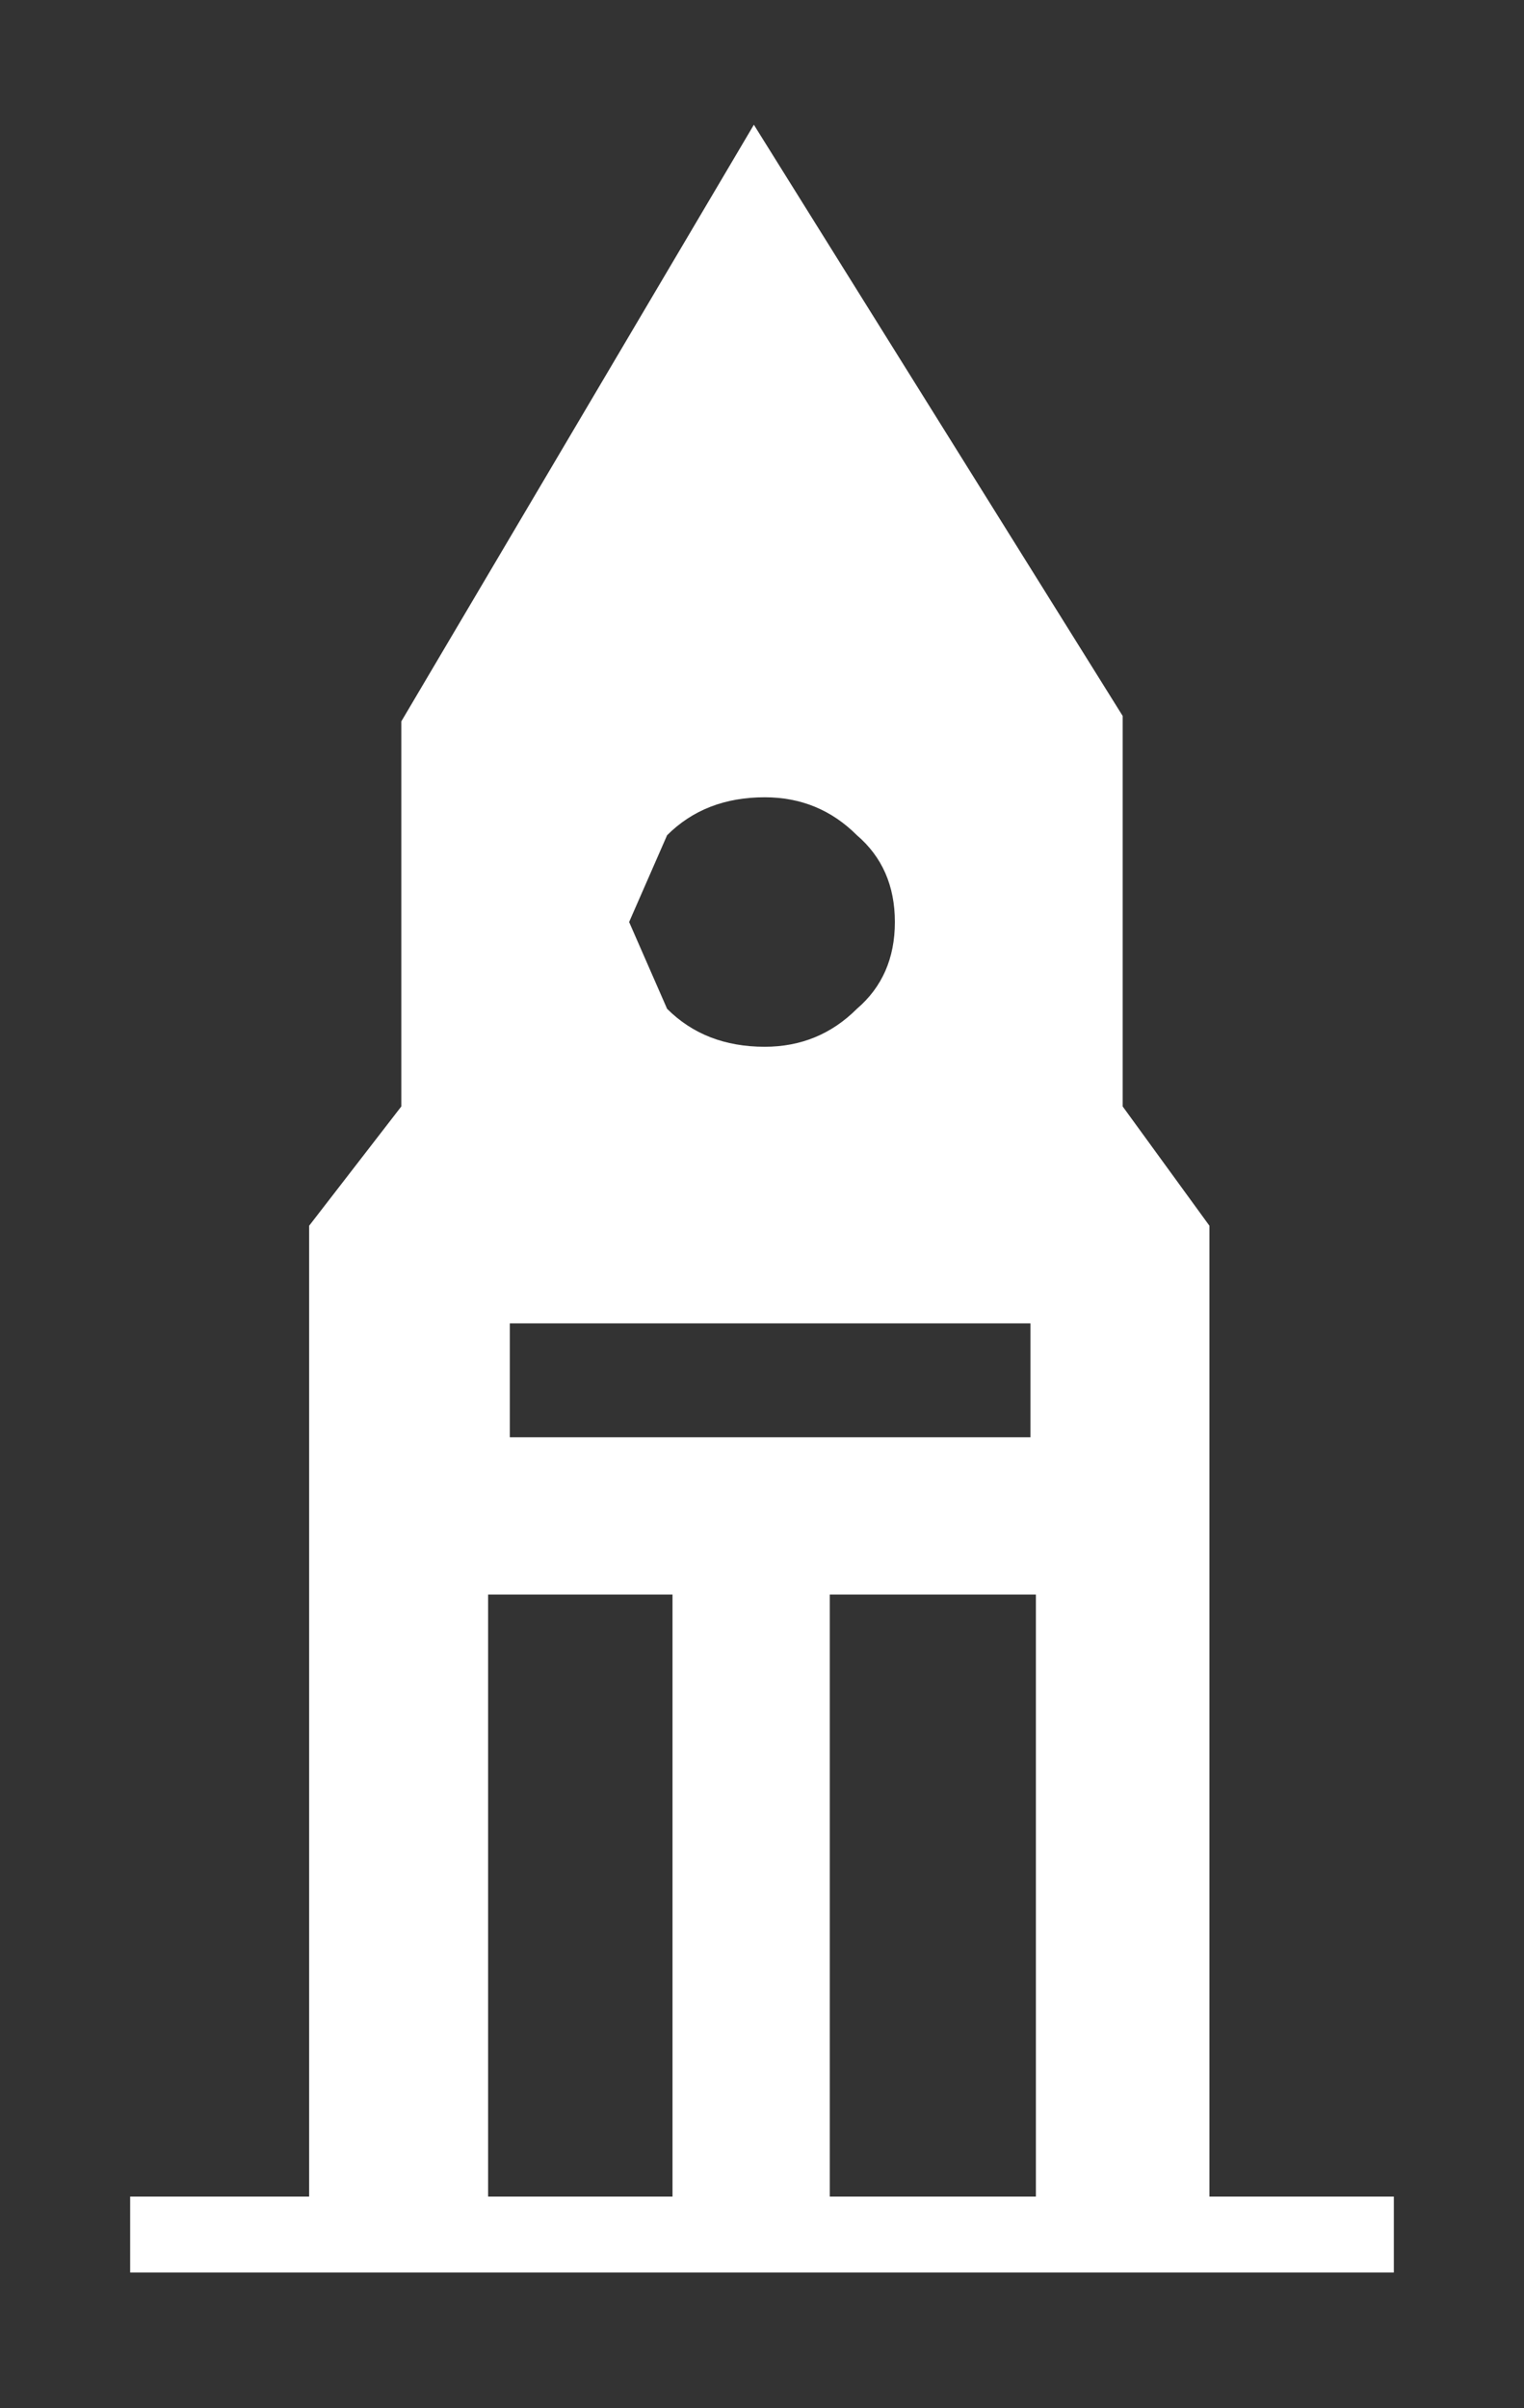 <?xml version="1.0" encoding="UTF-8" standalone="no"?>
<svg xmlns:xlink="http://www.w3.org/1999/xlink" height="22.2px" width="14.05px" xmlns="http://www.w3.org/2000/svg">
  <rect width="100%" height="100%" fill="#333333" stroke="none"/>
  <g transform="matrix(1, 0, 0, 1, 7.0, 11.05)">
    <use height="19.8" transform="matrix(1.0, 0.0, 0.0, 1.0, -5.8, -9.9)" width="11.65" xlink:href="#shape0"/>
  </g>
  <defs>
    <g id="shape0" transform="matrix(1, 0, 0, 1, 5.8, 9.9)">
      <path d="M0.65 3.65 L0.65 9.2 2.55 9.2 2.55 3.65 0.65 3.65 M-2.3 1.15 L-2.3 2.2 2.5 2.2 2.5 1.15 -2.3 1.15 M-0.8 9.2 L-0.8 3.65 -2.5 3.65 -2.5 9.2 -0.8 9.2 M3.35 -4.45 L3.35 -0.85 4.15 0.25 4.15 9.2 5.85 9.2 5.85 9.9 -5.8 9.9 -5.8 9.2 -4.15 9.2 -4.15 0.25 -3.3 -0.85 -3.3 -4.4 -0.05 -9.9 3.35 -4.45 M0.9 -3.35 Q0.55 -3.7 0.05 -3.7 -0.5 -3.7 -0.85 -3.35 L-1.2 -2.55 -0.85 -1.75 Q-0.5 -1.4 0.05 -1.4 0.55 -1.4 0.9 -1.75 1.25 -2.05 1.25 -2.55 1.25 -3.05 0.9 -3.35" fill="#ffffff" fill-rule="evenodd" stroke="none"/>
    </g>
  </defs>
</svg>
